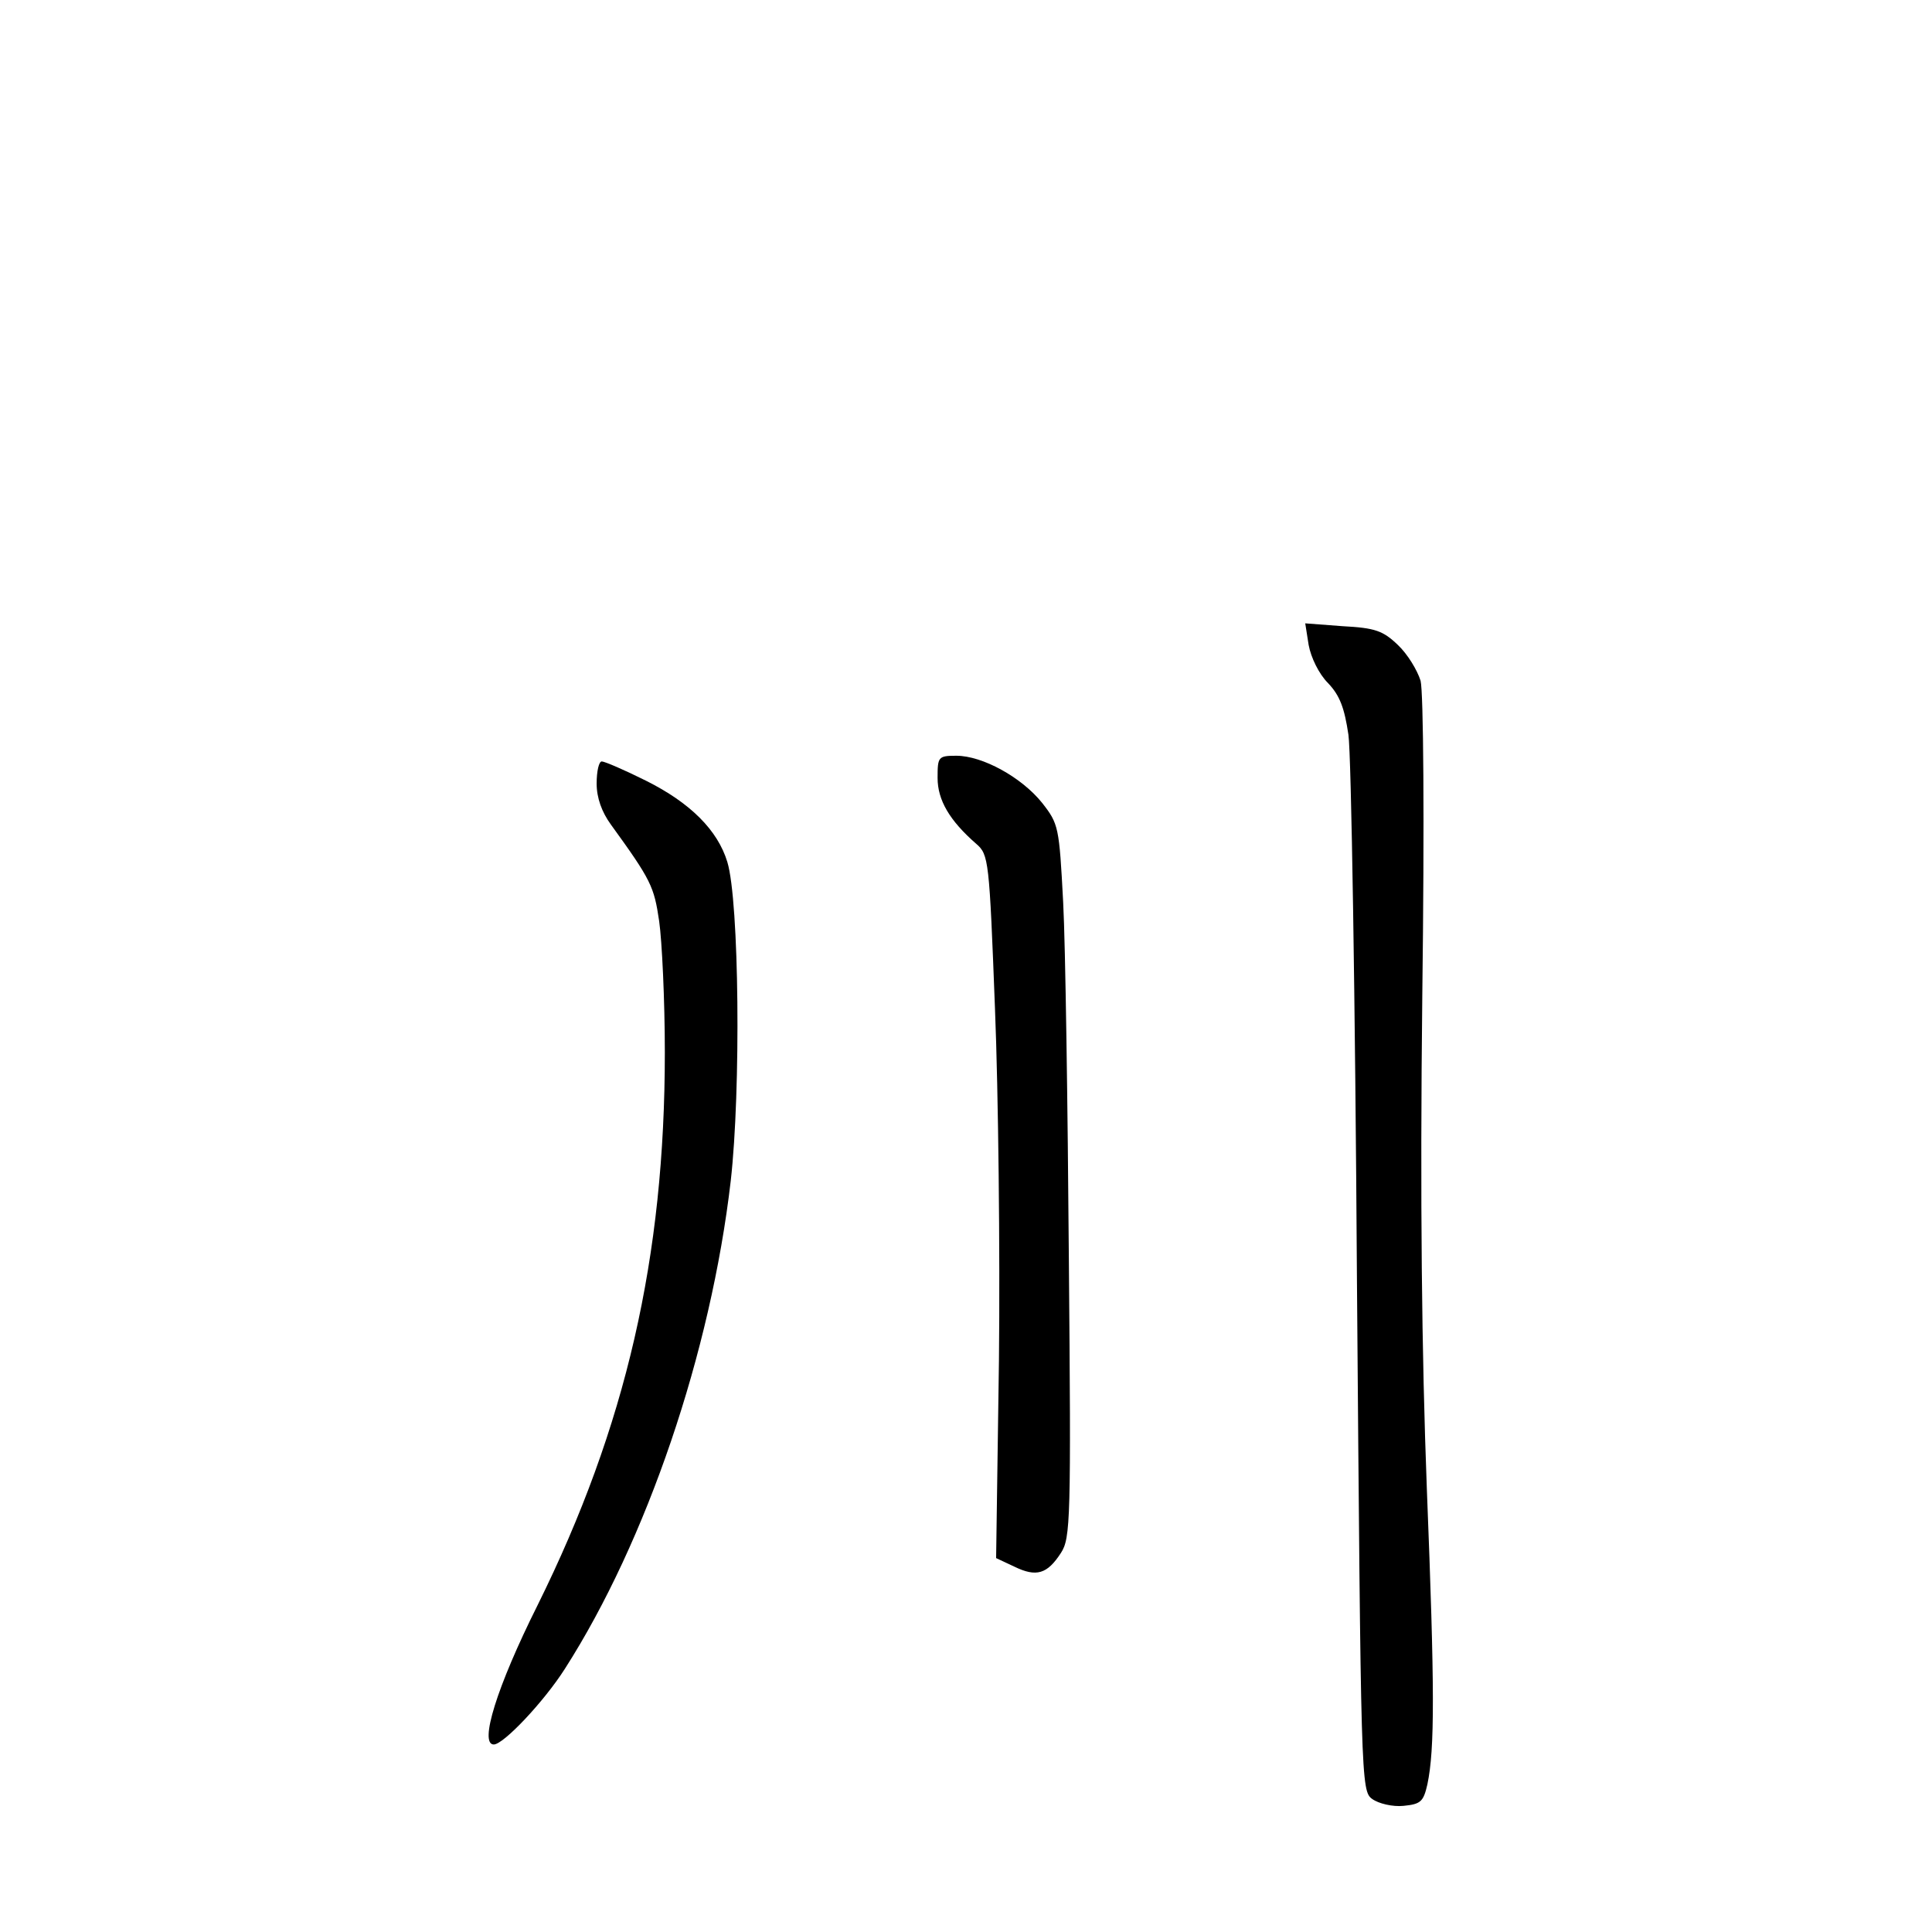 <?xml version="1.0" standalone="no"?>
<!DOCTYPE svg PUBLIC "-//W3C//DTD SVG 20010904//EN"
 "http://www.w3.org/TR/2001/REC-SVG-20010904/DTD/svg10.dtd">
<svg version="1.0" xmlns="http://www.w3.org/2000/svg"
 width="340pt" height="340pt" viewBox="0 0 340 340"
 preserveAspectRatio="xMidYMid meet">
<g transform="translate(0,340) scale(0.1,-0.1)"
fill="#000000" stroke="none">
<path d="M2303 2265 c4 -22 18 -51 34 -67 21 -22 29 -44 36 -91 5 -34 12 -466
15 -960 7 -883 7 -899 27 -913 11 -8 36 -14 55 -12 30 3 35 7 42 38 13 62 13
167 -1 520 -9 237 -12 508 -8 867 4 314 2 535 -3 555 -6 19 -23 47 -40 63 -26
25 -40 30 -97 33 l-66 5 6 -38z"/>
<path d="M1650 2031 c0 -39 21 -75 68 -116 22 -19 23 -28 33 -290 6 -148 9
-427 7 -618 l-5 -349 32 -15 c39 -19 58 -13 82 24 17 26 18 58 14 518 -2 269
-6 552 -10 627 -7 133 -8 138 -37 175 -36 45 -105 83 -151 83 -32 0 -33 -2
-33 -39z"/>
<path d="M1050 2021 c0 -25 9 -50 25 -72 71 -98 76 -109 85 -170 5 -35 10
-139 10 -231 0 -360 -68 -658 -224 -973 -72 -144 -103 -245 -77 -245 17 0 88
75 125 133 144 225 257 557 292 859 18 159 15 492 -6 561 -17 56 -65 104 -143
143 -38 19 -73 34 -78 34 -5 0 -9 -17 -9 -39z"/>
</g>
</svg>
